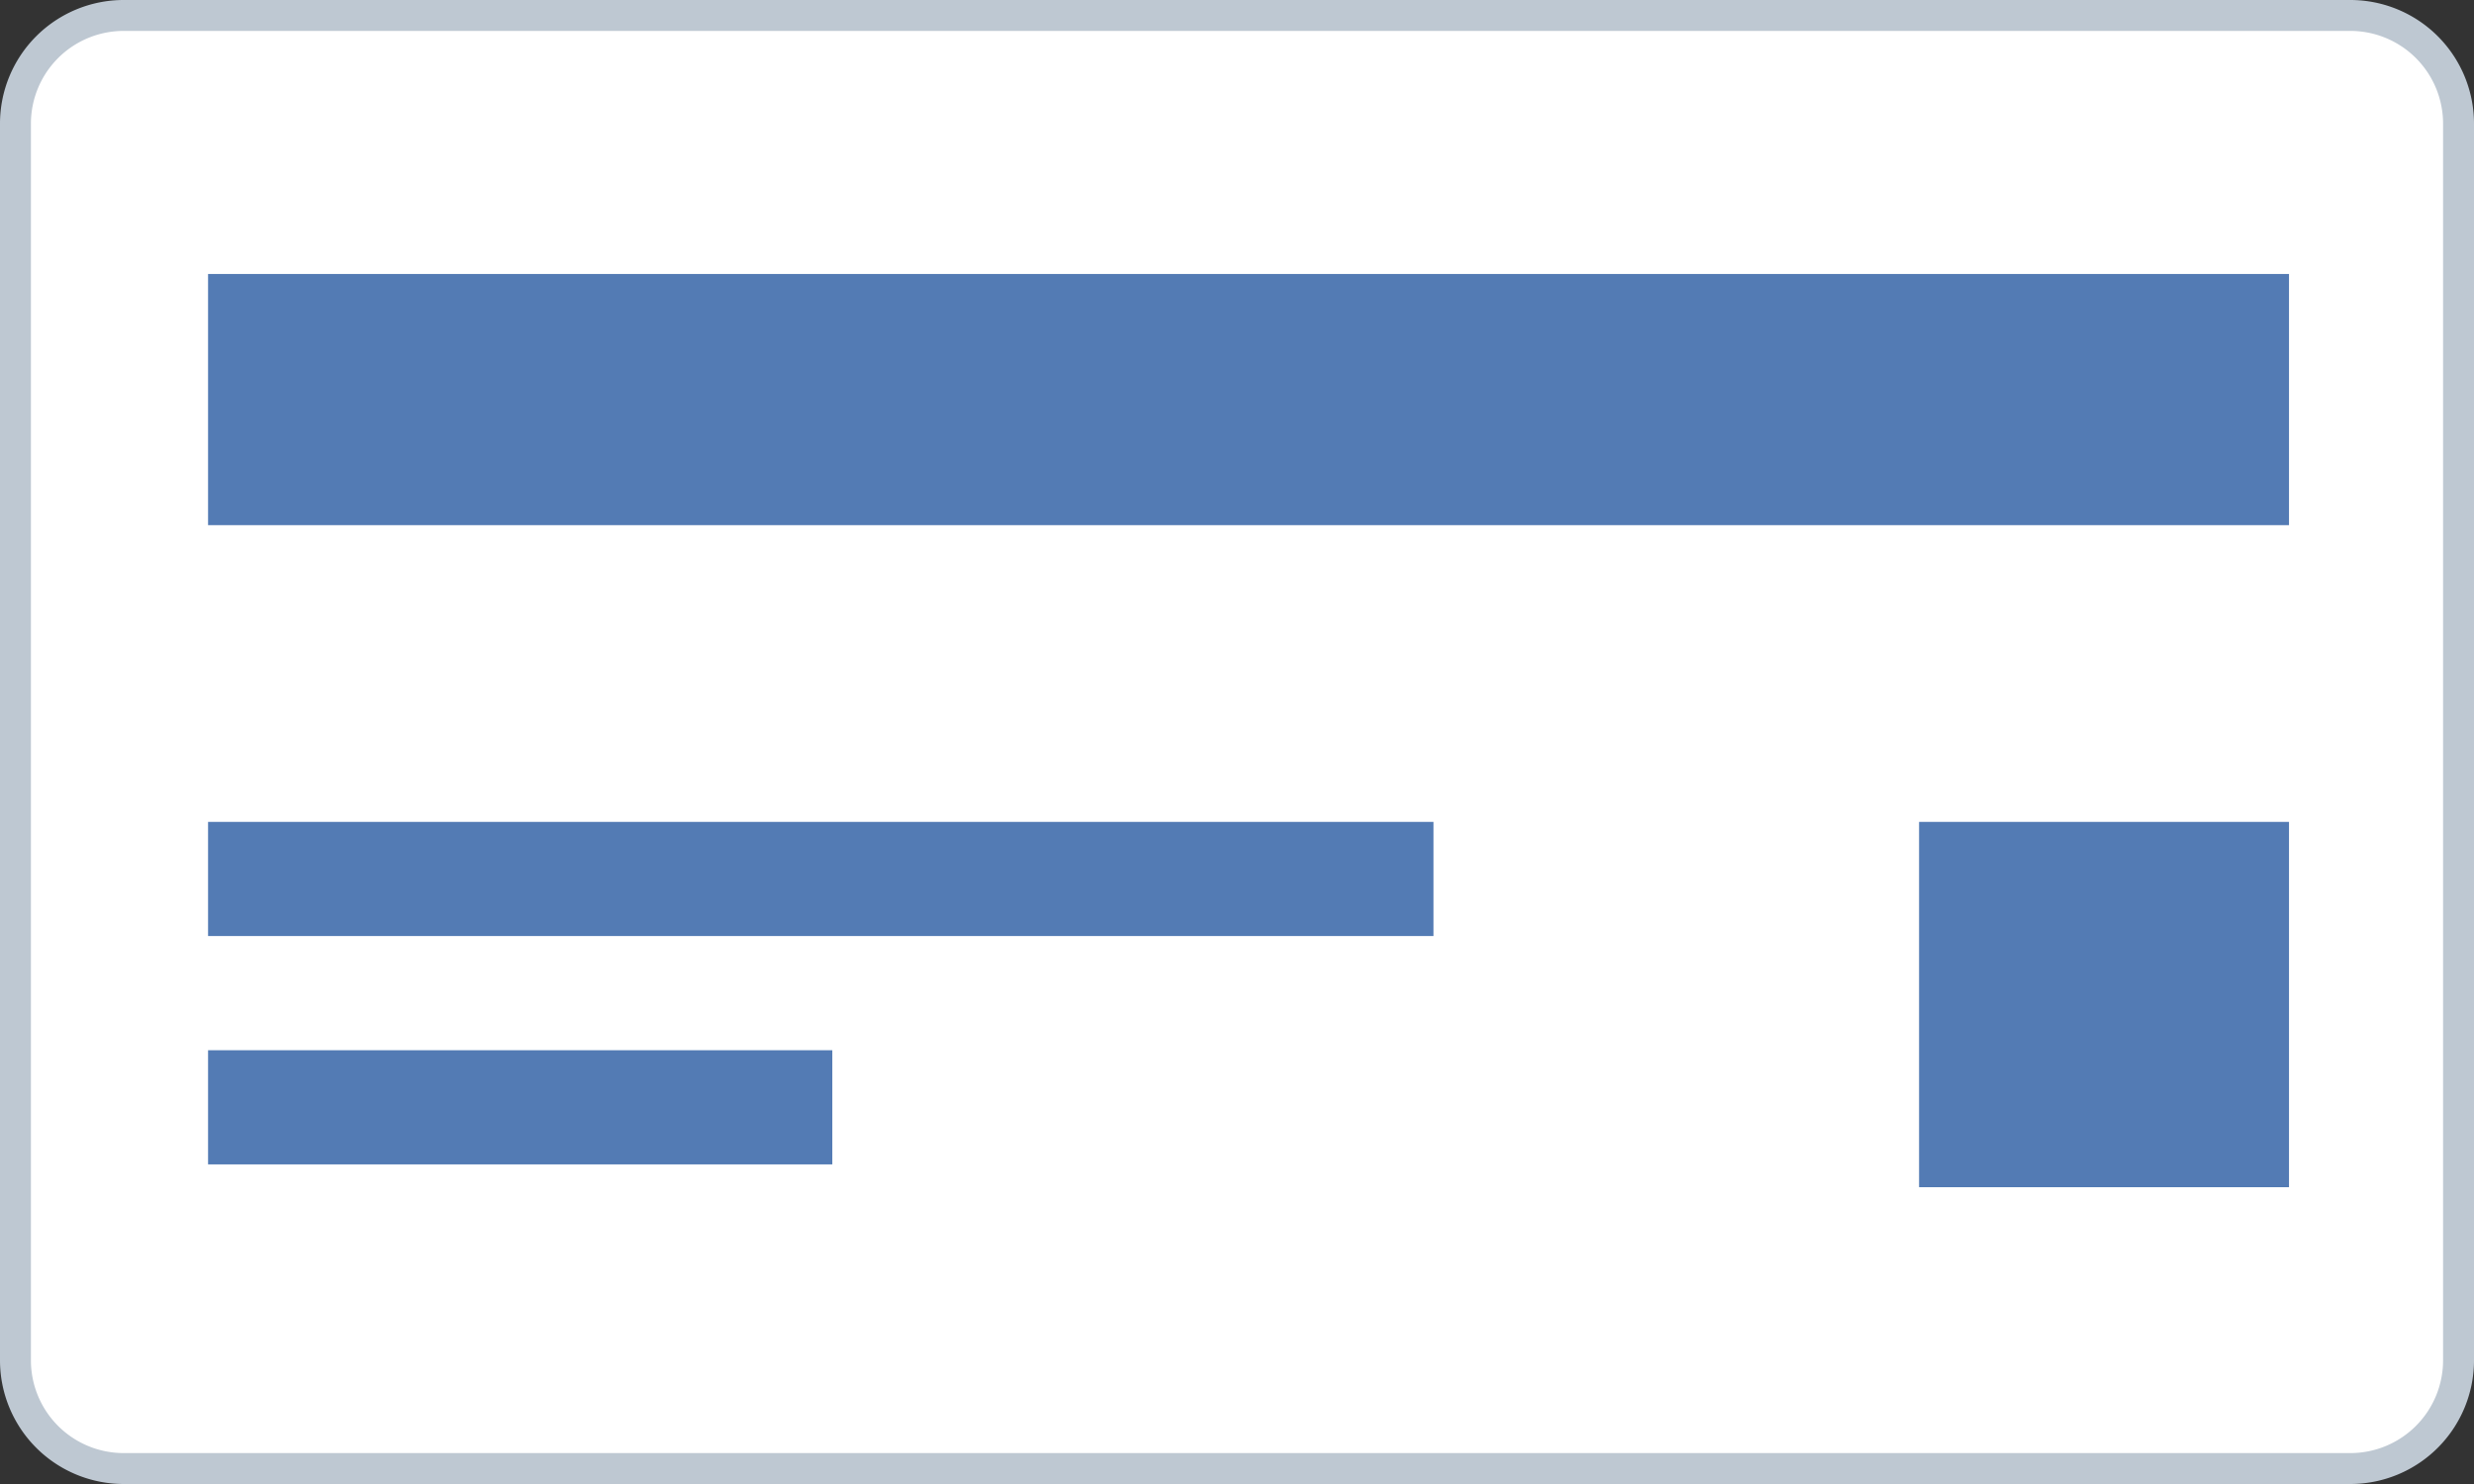 <svg width="40" height="24" xmlns="http://www.w3.org/2000/svg"><rect width="100%" height="100%" fill="#333333" stroke="none"/><g fill="none" fill-rule="evenodd"><path d="M2.243 0h35.514C38.996 0 40 .992 40 2.215v19.57C40 23.008 38.996 24 37.757 24H2.243C1.004 24 0 23.008 0 21.785V2.215C0 .992 1.004 0 2.243 0z" fill="#FFF" fill-rule="nonzero"/><path d="M.5 2.005v19.99A1.5 1.5 0 0 0 1.997 23.5h36.006a1.5 1.5 0 0 0 1.497-1.505V2.005A1.5 1.5 0 0 0 38.003.5H1.997A1.5 1.5 0 0 0 .5 2.005zm-.5 0A2 2 0 0 1 1.997 0h36.006A2 2 0 0 1 40 2.005v19.99A2 2 0 0 1 38.003 24H1.997A2 2 0 0 1 0 21.995V2.005z" fill="#BEC8D2" fill-rule="nonzero"/><path fill="#537BB4" d="M3.364 4.431h33.645v4.062H3.364zM31.028 13.292h5.981V19.2h-5.981zM3.364 13.292h19.813v1.846H3.364zM3.364 16.985h10.093v1.846H3.364z"/></g></svg>
